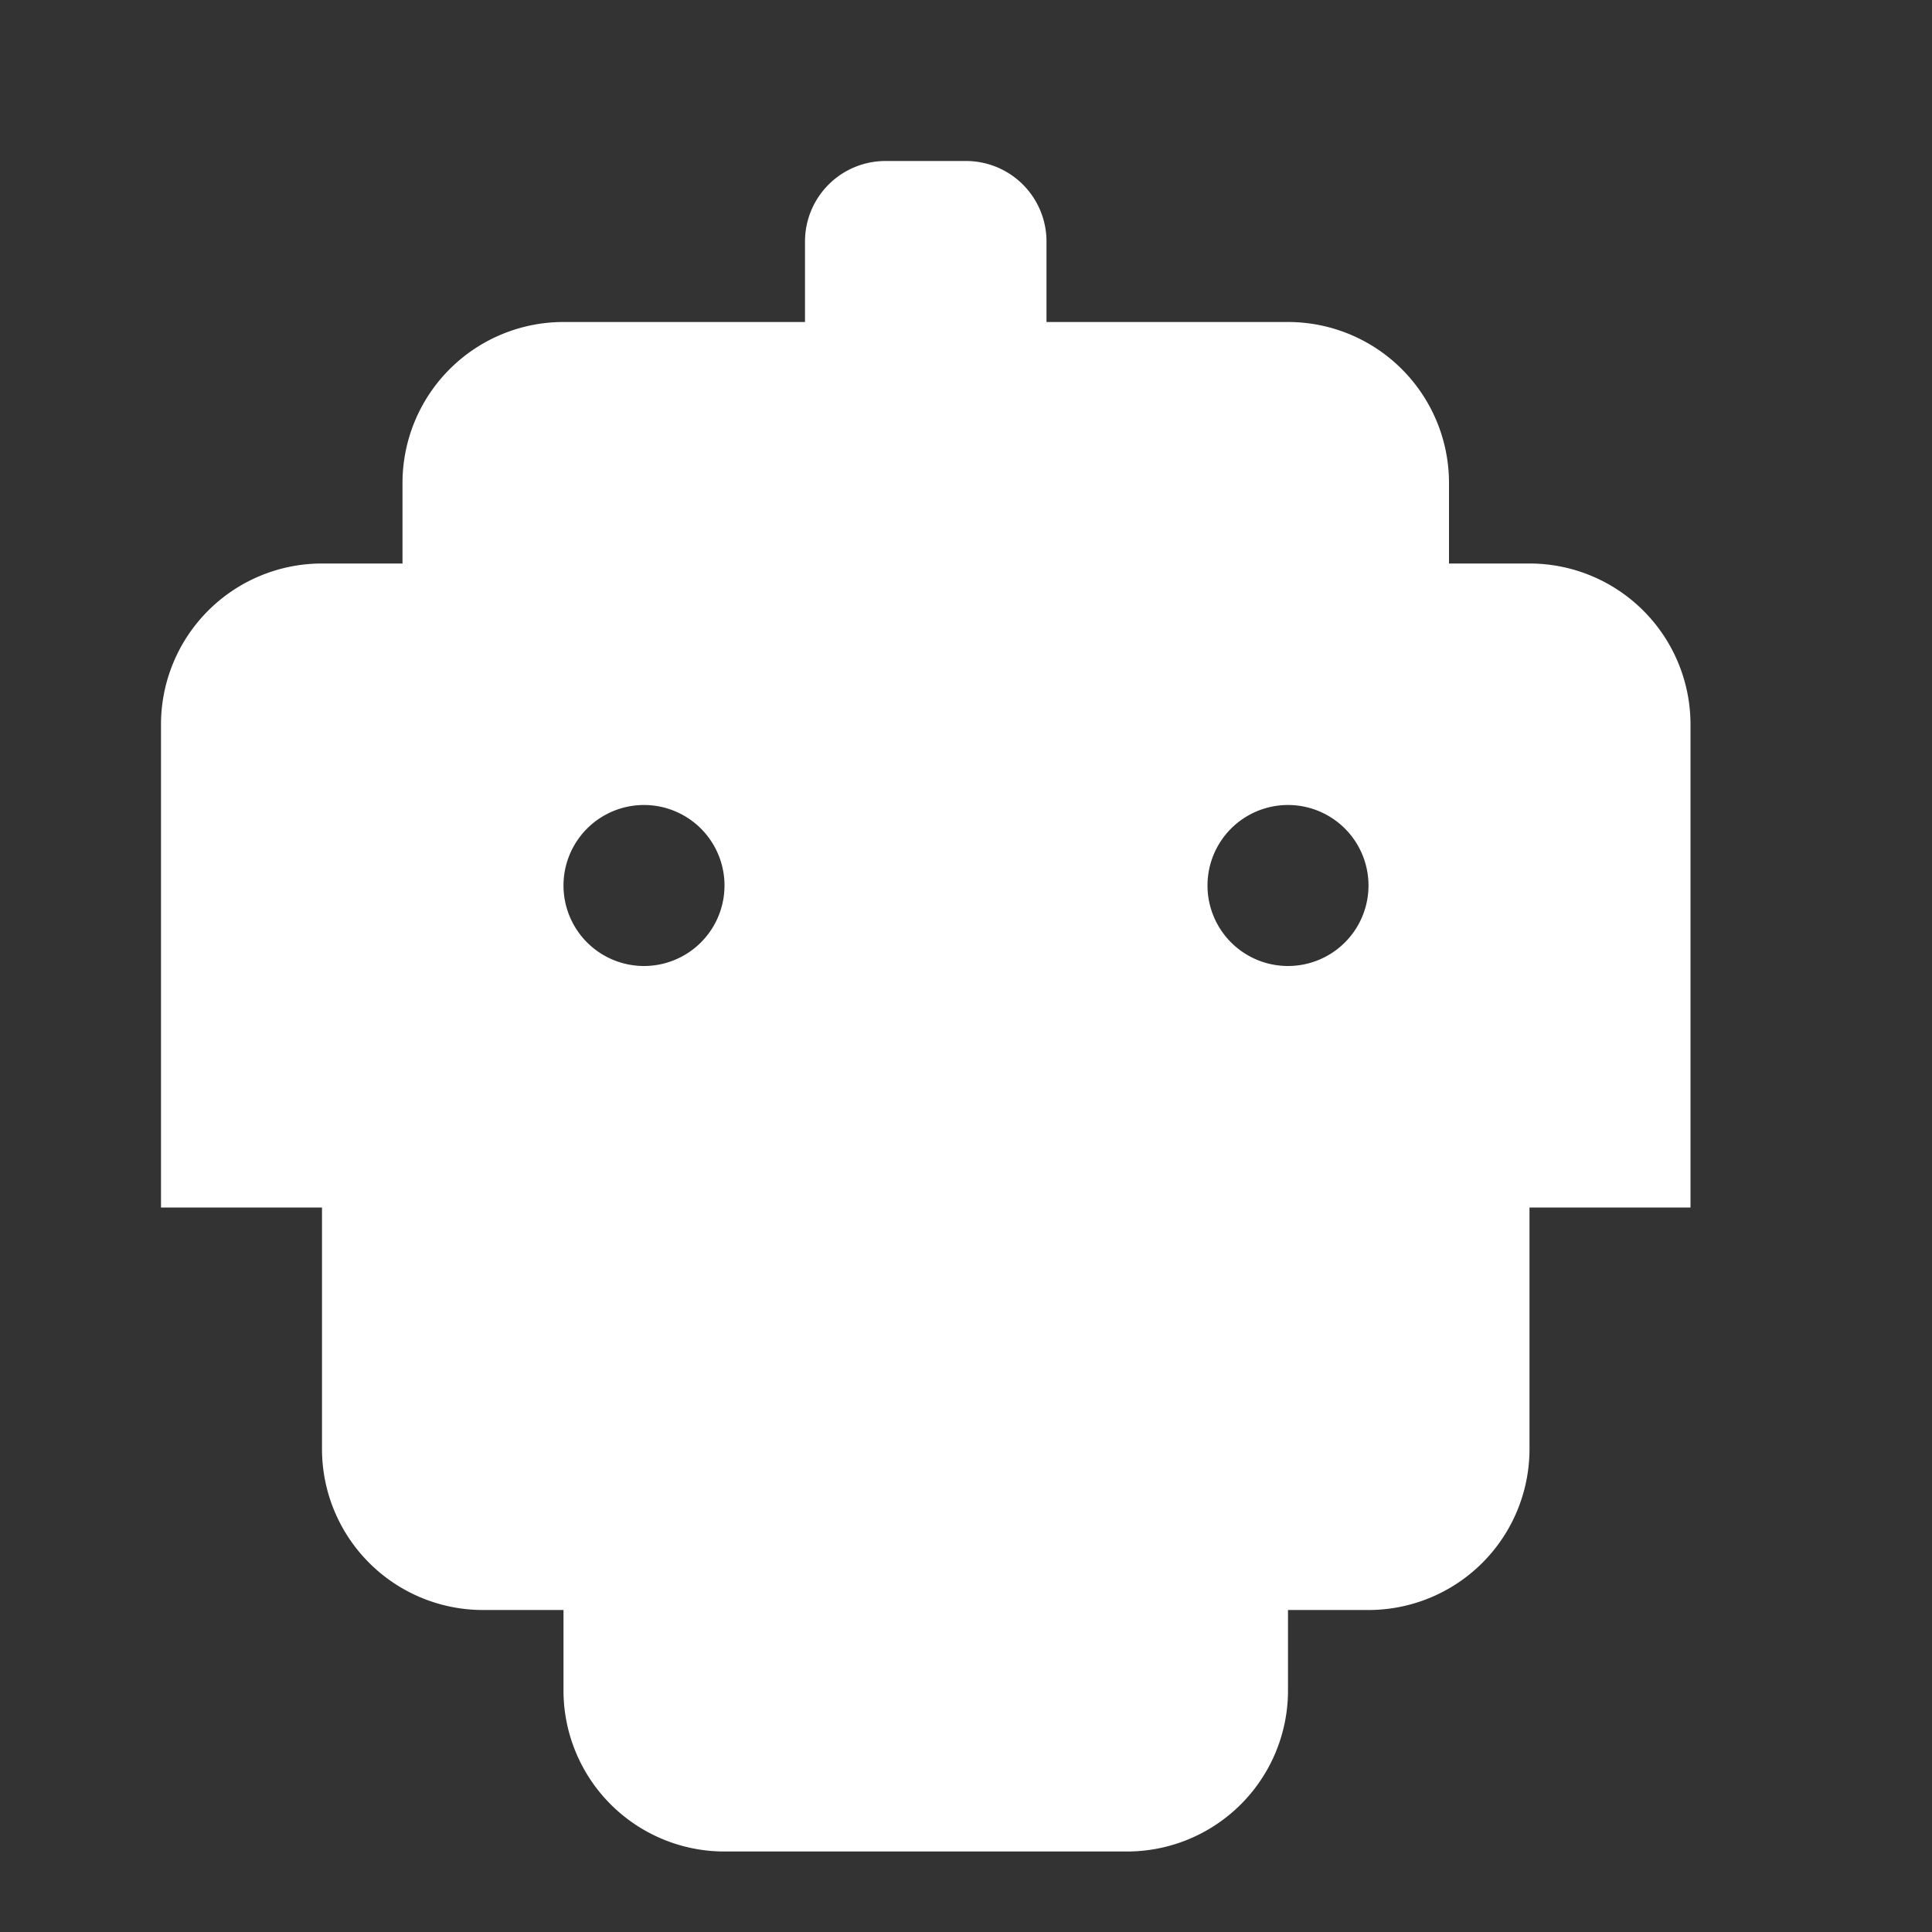 <svg xmlns="http://www.w3.org/2000/svg" width="64" height="64" fill="white" viewBox="0 0 24 24">
  <rect x="0" y="0" width="24" height="24" fill="#333333" stroke="none"/>
  <path d="M12 2a1 1 0 0 1 1 1v1h3a2 2 0 0 1 2 2v1h1a2 2 0 0 1 2 2v6h-2v3a2 2 0 0 1-2 2h-1v1a2 2 0 0 1-2 2H9a2 2 0 0 1-2-2v-1H6a2 2 0 0 1-2-2v-3H2V9a2 2 0 0 1 2-2h1V6a2 2 0 0 1 2-2h3V3a1 1 0 0 1 1-1h2Zm-4 10a1 1 0 1 0 0-2 1 1 0 0 0 0 2Zm8 0a1 1 0 1 0 0-2 1 1 0 0 0 0 2Z"/>
</svg>
